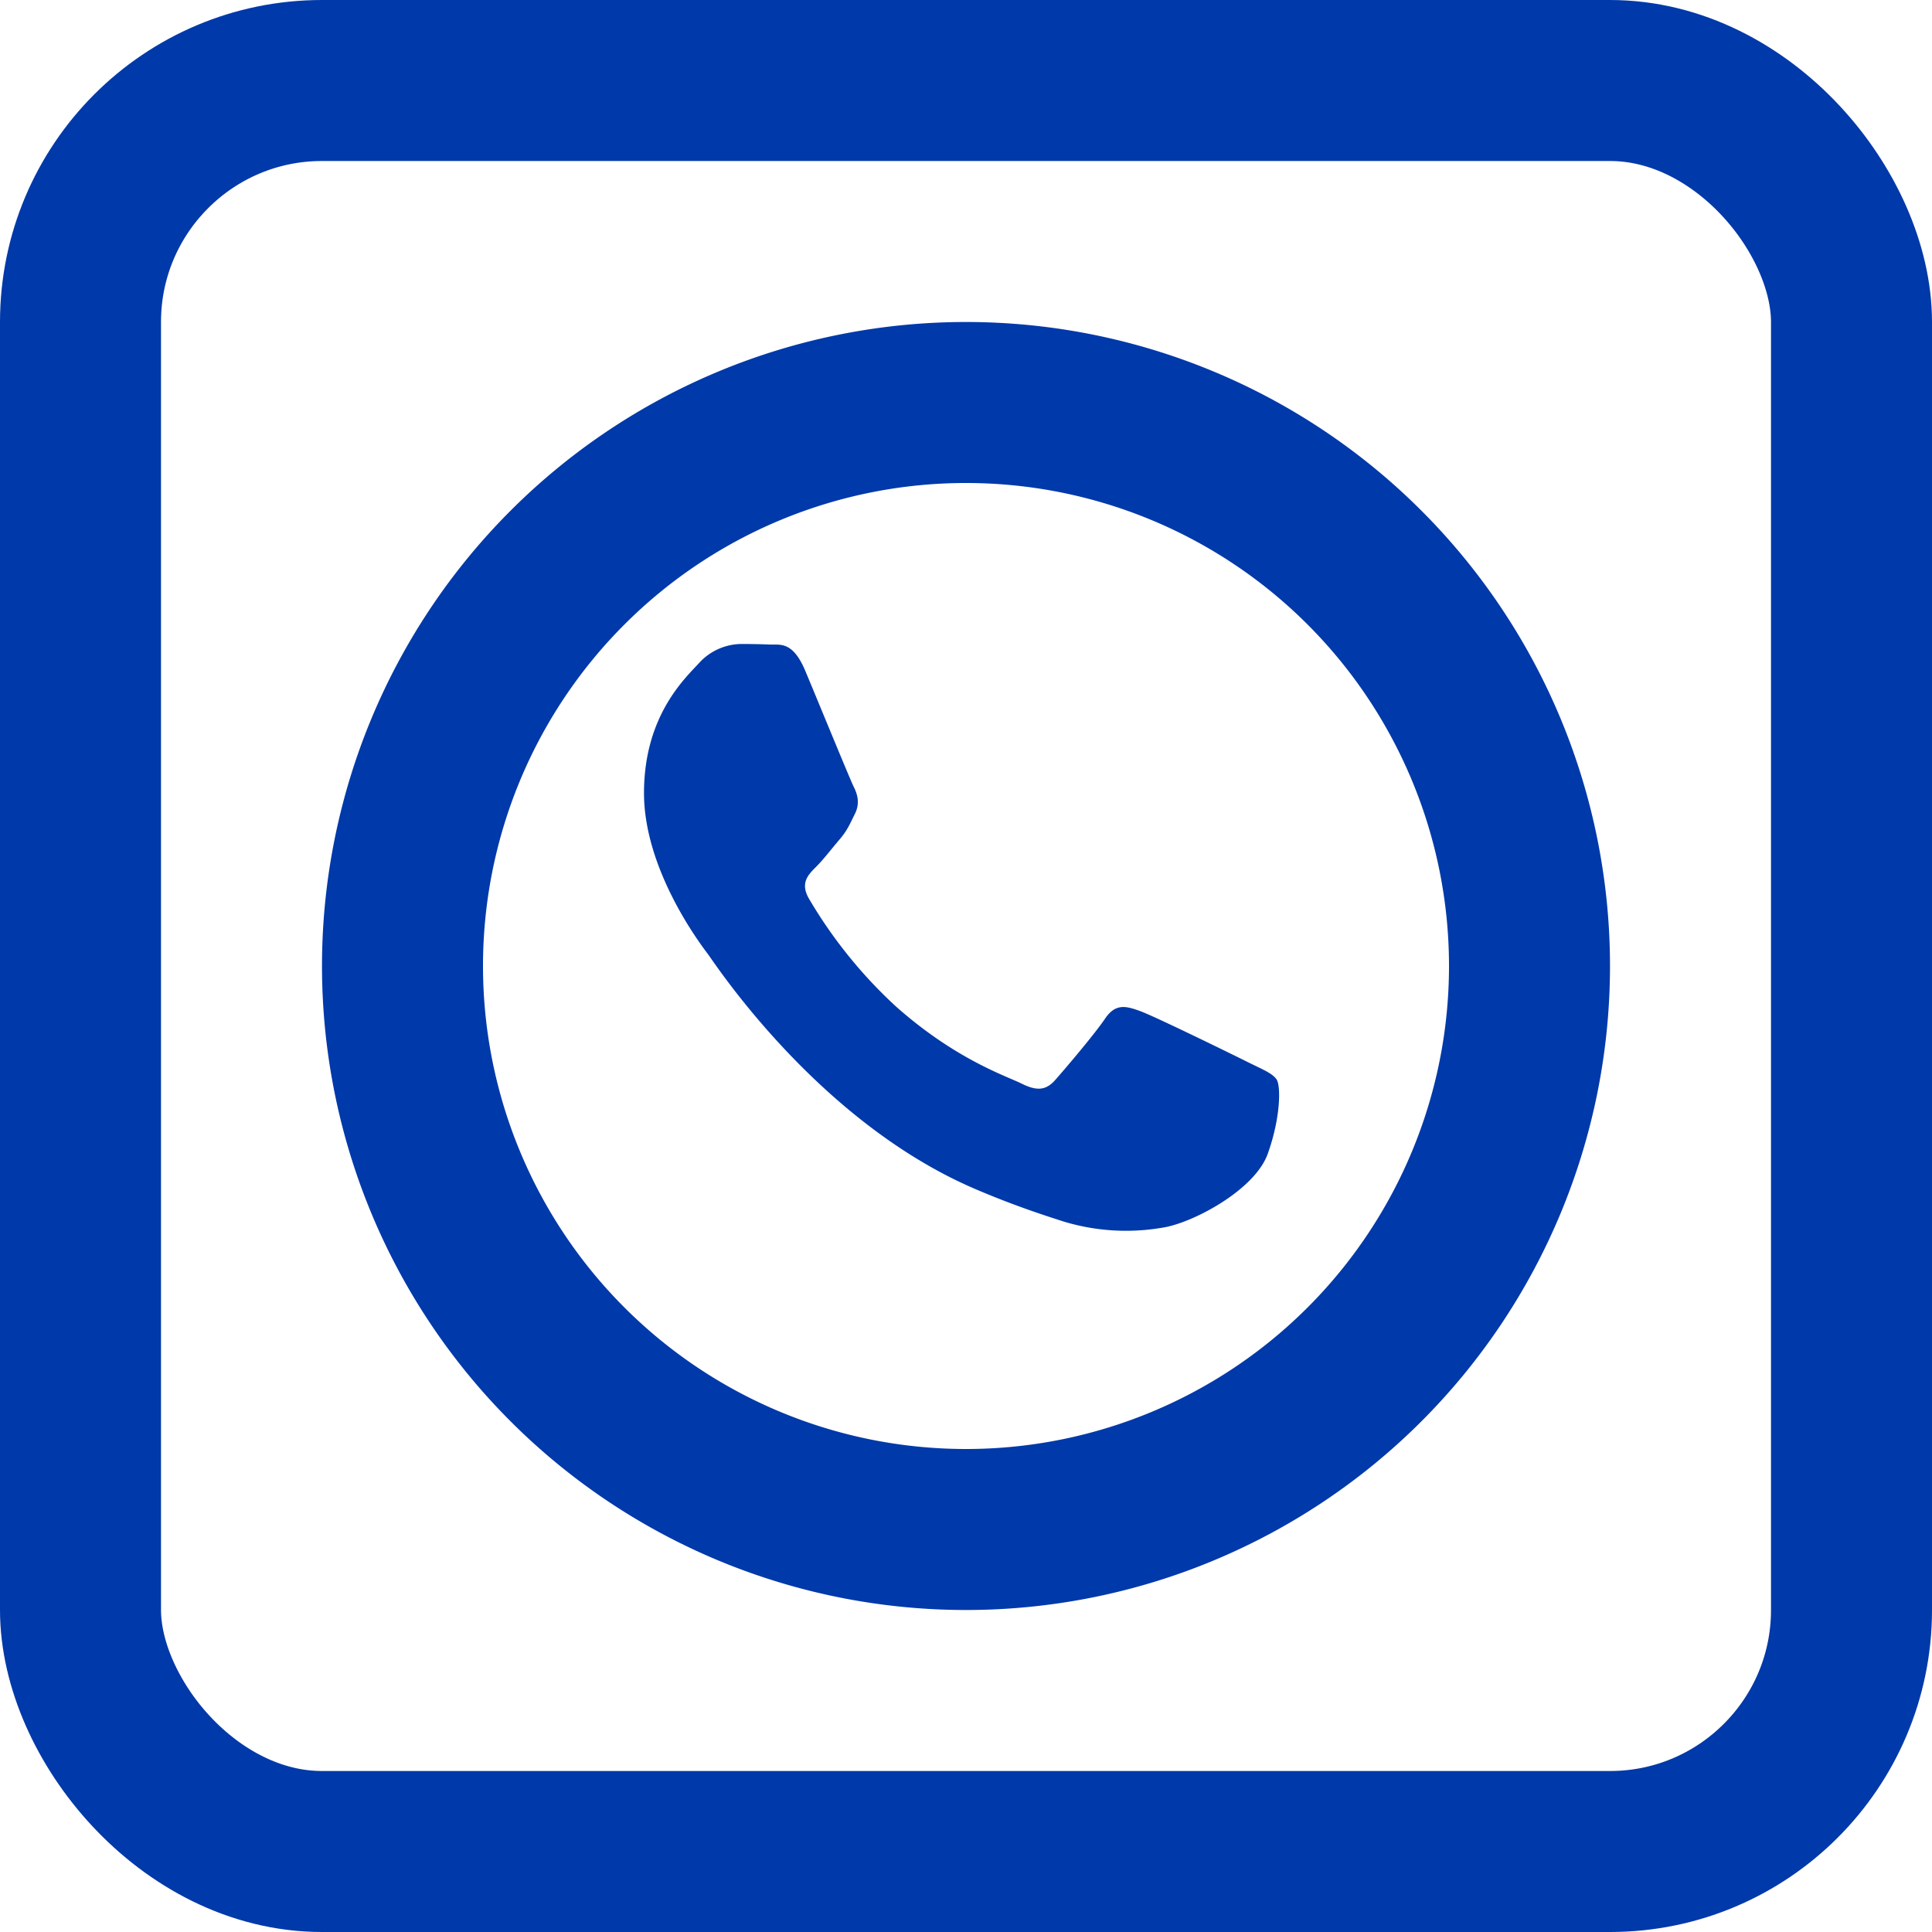 <svg width="24" height="24" fill="none" xmlns="http://www.w3.org/2000/svg"><rect x="1" y="1" width="22" height="22" rx="3" stroke="#0039A9" stroke-width="2"/><path d="M19 12a7 7 0 11-14 0 7 7 0 0114 0z" stroke="#0039A9" stroke-width="2"/><path fill-rule="evenodd" clip-rule="evenodd" d="M15.489 13.188c-.195-.097-1.148-.564-1.326-.628-.178-.065-.307-.097-.437.096s-.501.628-.615.757c-.113.13-.226.145-.42.048-.194-.096-.82-.3-1.561-.958a5.821 5.821 0 01-1.08-1.338c-.113-.194-.012-.298.086-.395.087-.086.194-.225.29-.338.098-.113.13-.193.194-.322.065-.13.033-.242-.016-.339-.048-.097-.437-1.048-.599-1.434-.156-.375-.316-.325-.436-.33A8.398 8.398 0 009.198 8a.718.718 0 00-.518.241c-.18.194-.68.66-.68 1.611s.696 1.87.793 1.999c.097.13 1.369 2.08 3.316 2.917.463.198.825.317 1.106.407a2.67 2.67 0 001.223.076c.373-.055 1.148-.466 1.31-.917.162-.452.162-.838.113-.92-.048-.08-.18-.13-.372-.226z" fill="#0039A9"/></svg>